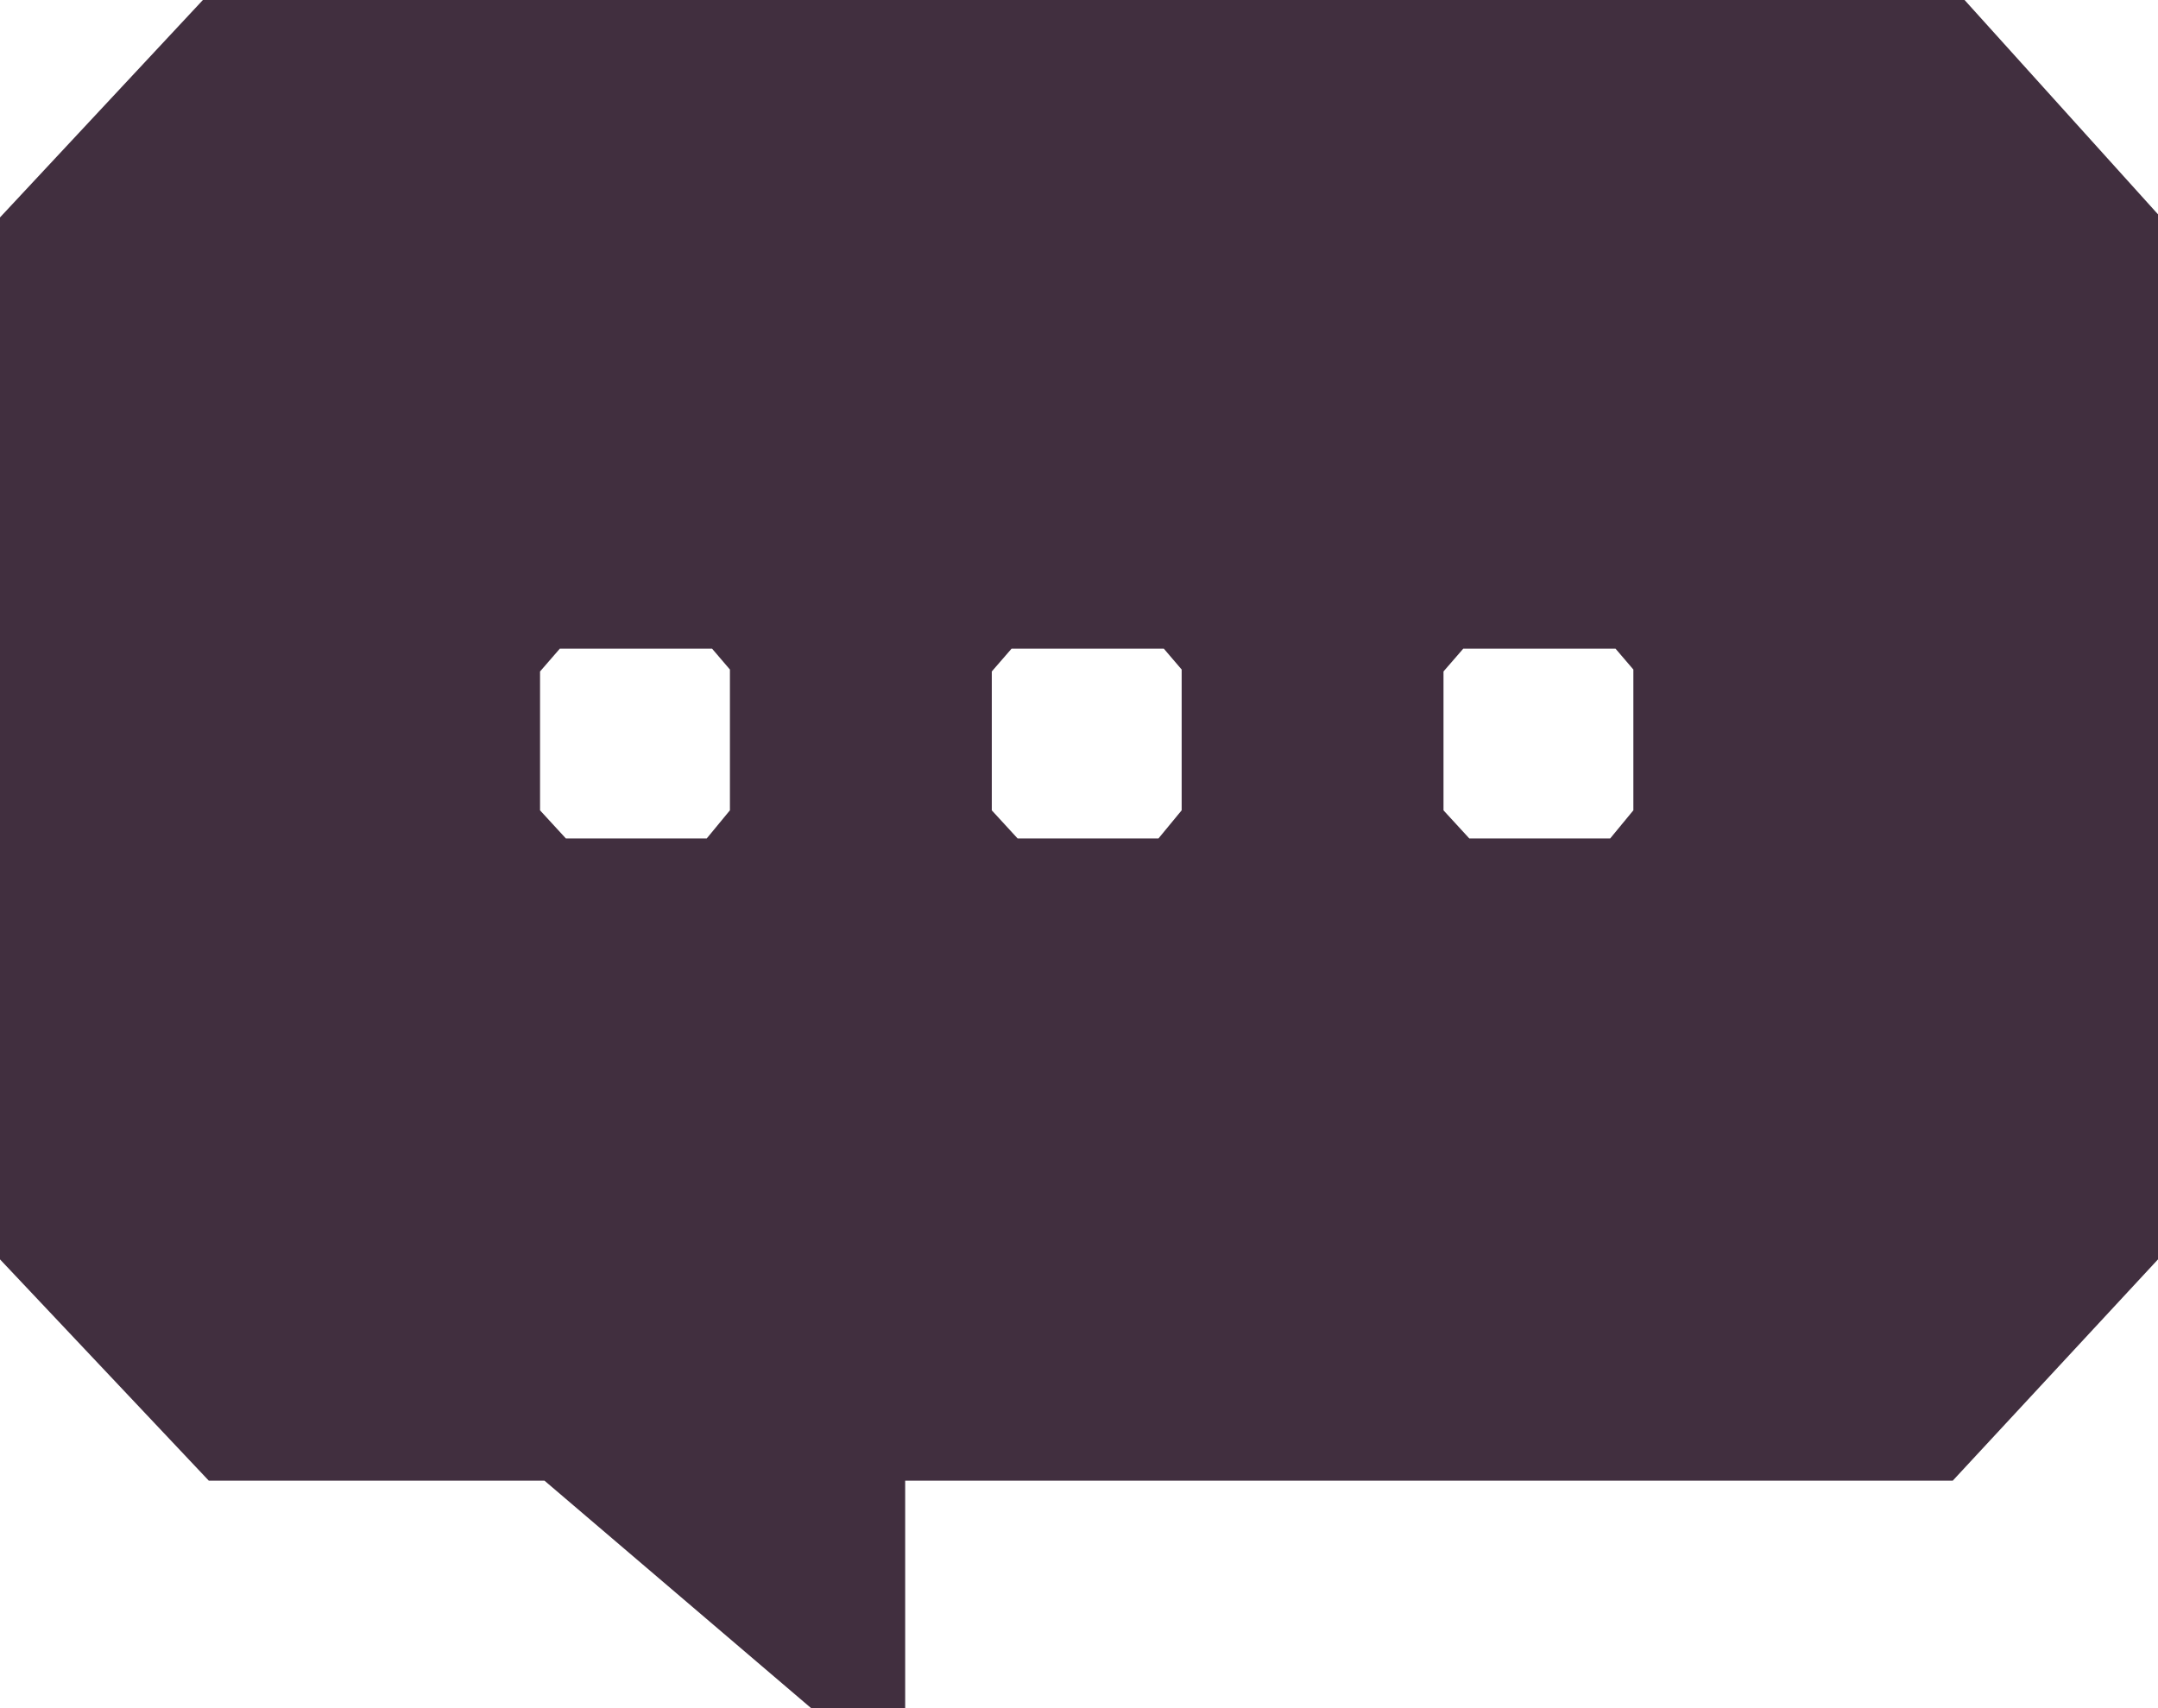 <?xml version="1.0" encoding="utf-8"?>
<!-- Generator: Adobe Illustrator 17.0.2, SVG Export Plug-In . SVG Version: 6.00 Build 0)  -->
<!DOCTYPE svg PUBLIC "-//W3C//DTD SVG 1.1//EN" "http://www.w3.org/Graphics/SVG/1.1/DTD/svg11.dtd">
<svg version="1.1" id="Calque_1" xmlns="http://www.w3.org/2000/svg" xmlns:xlink="http://www.w3.org/1999/xlink" x="0px" y="0px"
	 width="58.5px" height="46.312px" viewBox="0 0 58.5 46.312" enable-background="new 0 0 58.5 46.312" xml:space="preserve">
<path fill="#412F3F" d="M53.256,0H5.5L0,5.895v28.25l5.66,6h9.1l7.228,6.167h2.55l0-6.167h28.398l5.564-6V5.811L53.256,0z
	 M19.786,21.971l-0.628,0.762h-3.818l-0.7-0.762v-3.766l0.536-0.618h4.127l0.484,0.566V21.971z M32.032,21.971l-0.628,0.762h-3.818
	l-0.7-0.762v-3.766l0.536-0.618h4.127l0.484,0.566V21.971z M44.277,21.971l-0.628,0.762h-3.818l-0.7-0.762v-3.766l0.536-0.618h4.127
	l0.484,0.566V21.971z"/>
</svg>
